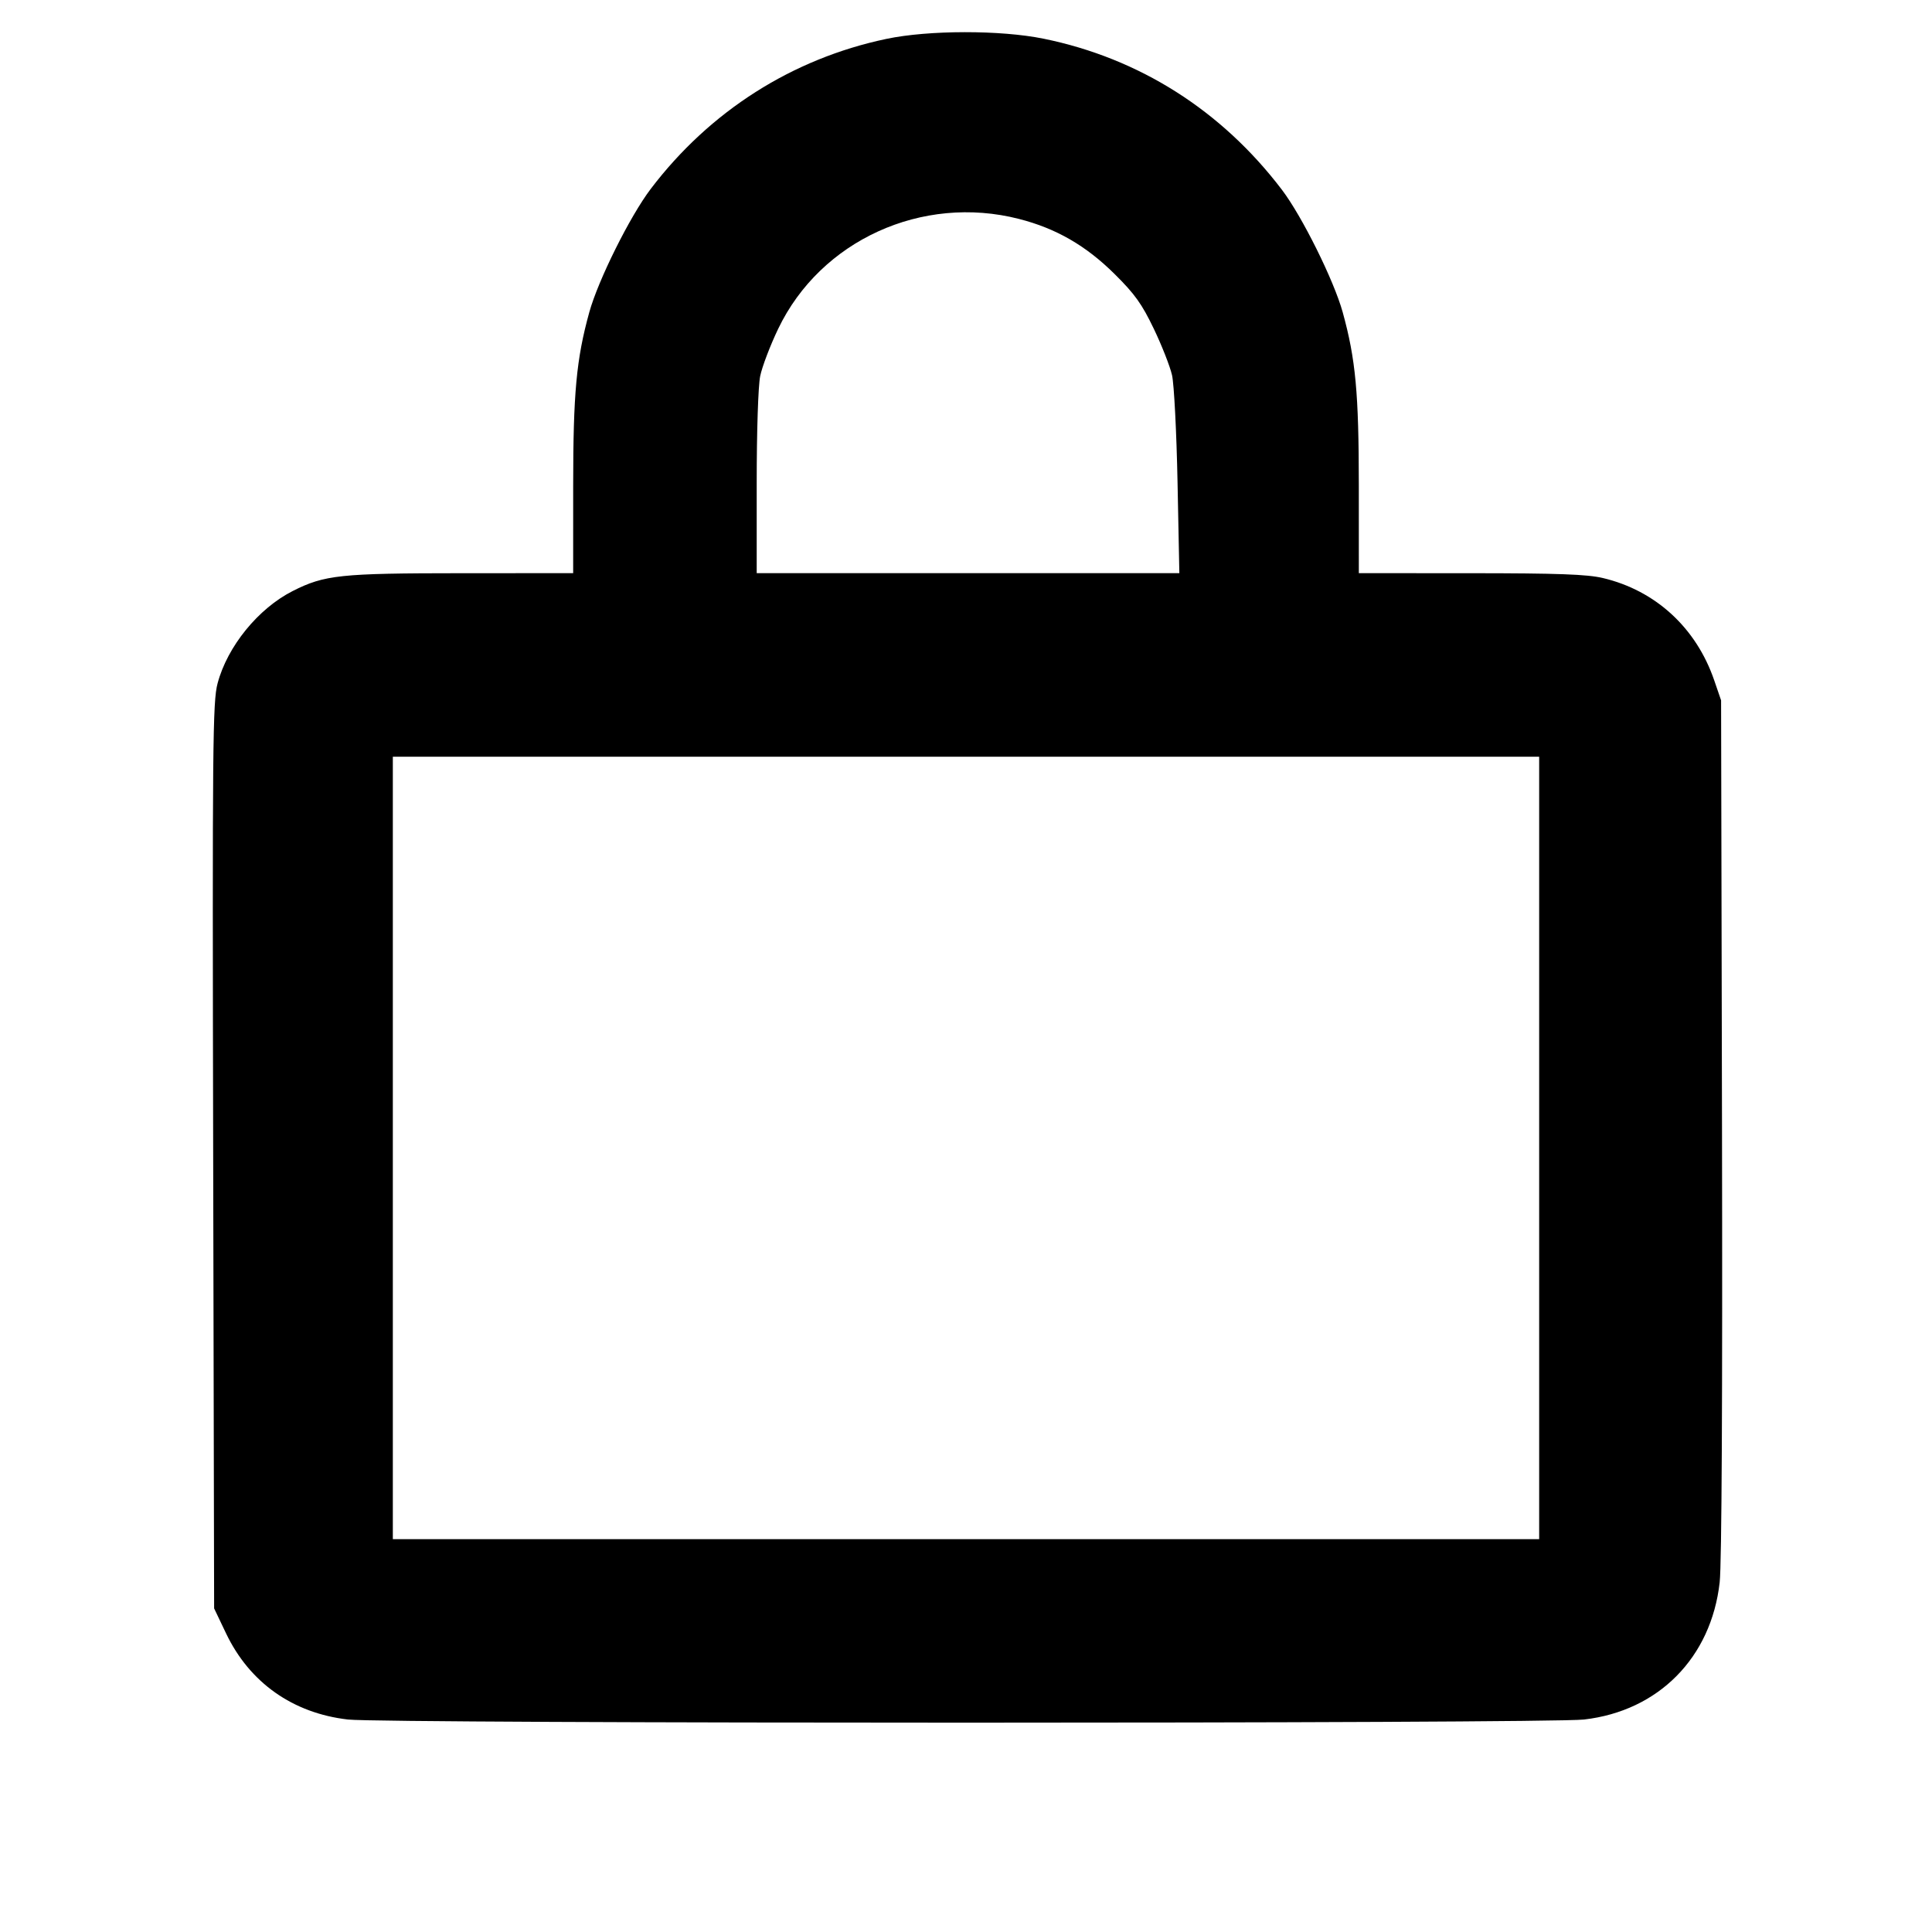 <svg fill="currentColor" viewBox="0 0 256 256" xmlns="http://www.w3.org/2000/svg"><path d="M117.454 5.153 C 104.979 7.774,94.058 14.724,86.230 25.026 C 83.479 28.645,79.259 37.118,78.081 41.387 C 76.370 47.583,75.952 52.084,75.949 64.320 L 75.947 75.947 61.120 75.953 C 45.062 75.960,43.001 76.178,38.780 78.317 C 34.218 80.629,30.128 85.657,28.831 90.548 C 28.181 92.997,28.132 98.356,28.247 153.173 L 28.373 213.120 29.958 216.440 C 33.070 222.956,38.805 227.007,46.107 227.846 C 50.959 228.404,205.041 228.404,209.893 227.846 C 219.764 226.712,226.752 219.638,227.867 209.655 C 228.136 207.243,228.249 184.989,228.174 149.317 L 228.053 92.800 227.138 90.134 C 224.753 83.185,219.360 78.235,212.382 76.590 C 210.294 76.098,206.453 75.958,194.880 75.953 L 180.053 75.947 180.051 64.320 C 180.048 52.084,179.630 47.583,177.919 41.387 C 176.756 37.171,172.532 28.659,169.860 25.145 C 161.857 14.621,150.957 7.711,138.280 5.128 C 132.572 3.965,123.057 3.976,117.454 5.153 M135.016 29.007 C 139.941 30.267,143.878 32.535,147.685 36.304 C 150.363 38.957,151.303 40.269,152.882 43.558 C 153.942 45.766,155.030 48.533,155.299 49.707 C 155.569 50.880,155.898 57.264,156.030 63.893 L 156.270 75.947 128.268 75.947 L 100.267 75.947 100.267 64.021 C 100.267 57.128,100.462 51.141,100.729 49.834 C 100.984 48.591,102.059 45.766,103.119 43.558 C 108.735 31.855,122.177 25.723,135.016 29.007 M203.947 152.107 L 203.947 203.947 128.000 203.947 L 52.053 203.947 52.053 152.107 L 52.053 100.267 128.000 100.267 L 203.947 100.267 203.947 152.107 " stroke="none" fill-rule="evenodd"></path></svg>